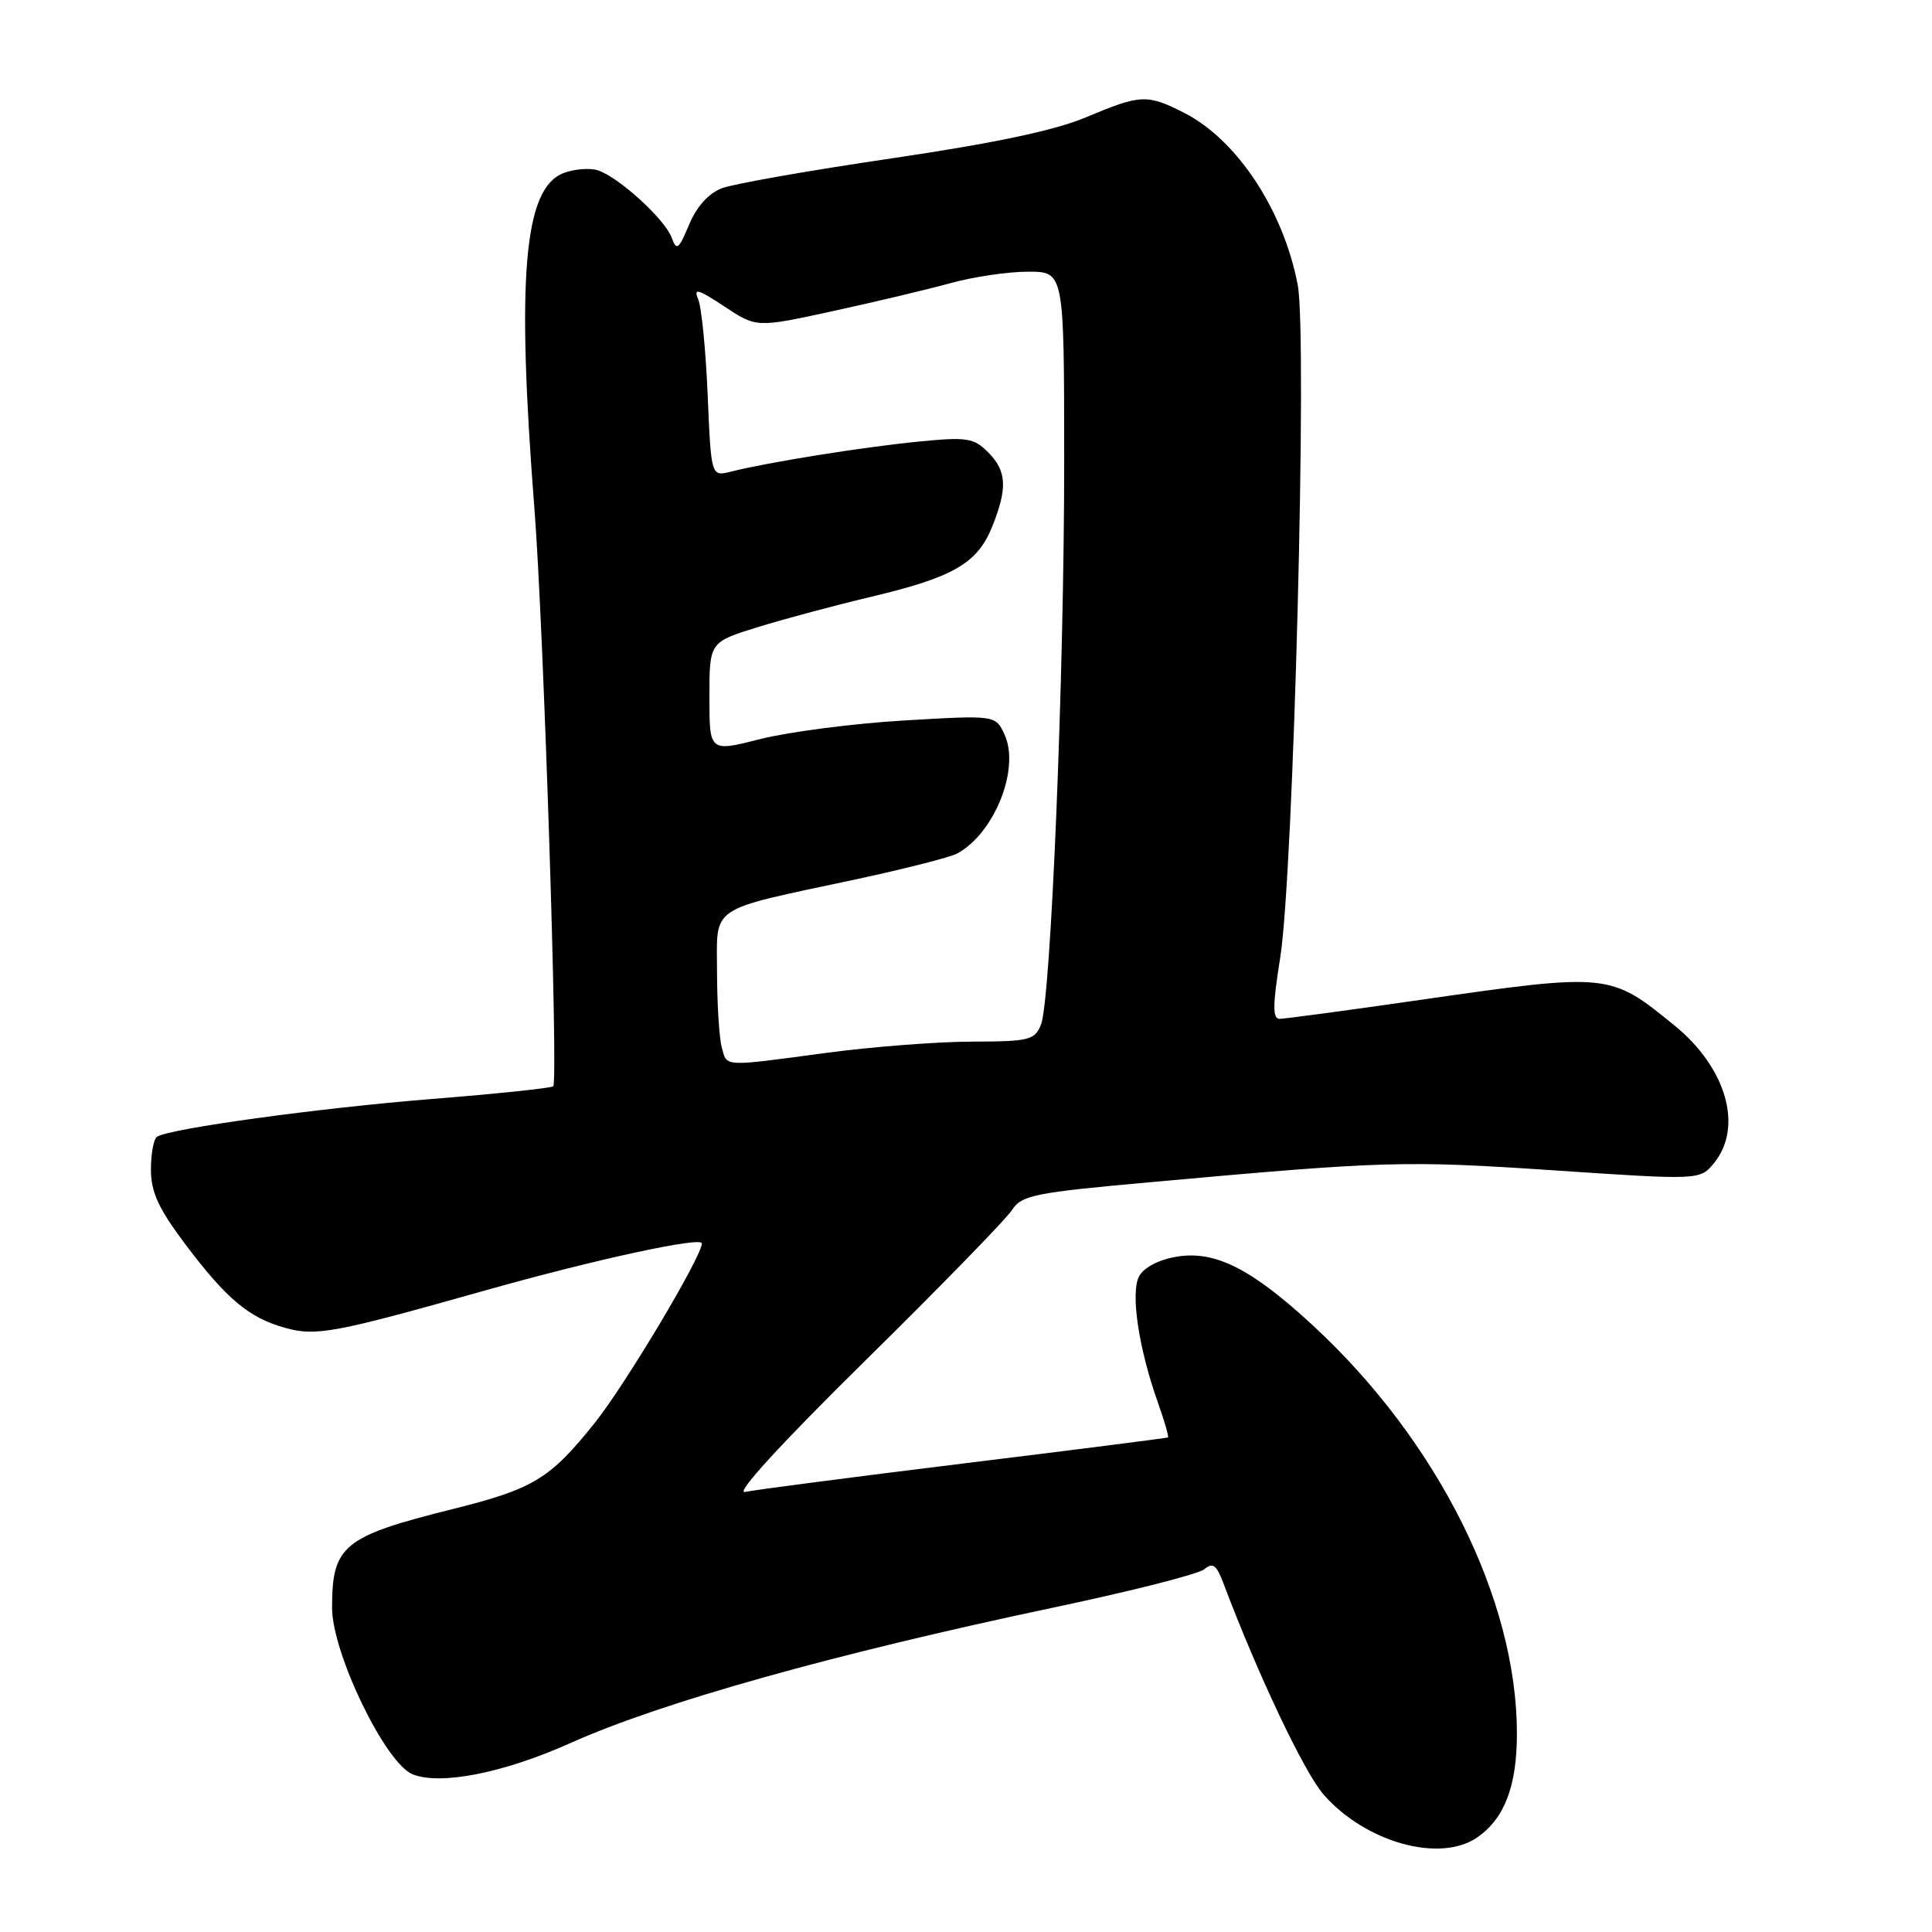 <?xml version="1.0" encoding="UTF-8" standalone="no"?>
<!DOCTYPE svg PUBLIC "-//W3C//DTD SVG 1.1//EN" "http://www.w3.org/Graphics/SVG/1.1/DTD/svg11.dtd" >
<svg xmlns="http://www.w3.org/2000/svg" xmlns:xlink="http://www.w3.org/1999/xlink" version="1.1" viewBox="0 0 256 256">
 <g >
 <path fill="currentColor"
d=" M 195.78 243.44 C 199.37 240.93 201.00 236.64 201.00 229.71 C 201.00 211.91 190.54 190.97 174.01 175.67 C 165.84 168.10 160.99 165.66 155.89 166.52 C 153.53 166.92 151.56 167.95 150.94 169.11 C 149.77 171.30 150.88 178.71 153.45 185.91 C 154.31 188.33 154.90 190.38 154.76 190.47 C 154.62 190.55 142.45 192.10 127.72 193.91 C 113.00 195.72 99.95 197.42 98.72 197.69 C 97.35 197.99 103.45 191.33 114.60 180.34 C 124.56 170.53 133.33 161.53 134.10 160.33 C 135.37 158.37 137.06 158.03 152.50 156.64 C 183.56 153.83 186.19 153.76 205.80 155.07 C 225.28 156.38 225.28 156.38 227.14 154.08 C 231.00 149.31 228.75 141.48 221.90 135.90 C 213.31 128.90 213.28 128.89 188.13 132.50 C 178.58 133.88 170.22 135.00 169.55 135.00 C 168.61 135.00 168.63 133.17 169.64 126.86 C 171.40 115.78 173.25 44.61 171.96 37.78 C 170.08 27.88 163.93 18.54 156.94 14.97 C 152.00 12.45 151.16 12.49 143.93 15.53 C 139.77 17.28 131.84 18.96 118.17 20.98 C 107.31 22.58 97.18 24.36 95.66 24.94 C 93.91 25.60 92.32 27.36 91.32 29.74 C 89.92 33.10 89.66 33.28 88.98 31.45 C 88.06 29.00 81.93 23.43 79.20 22.56 C 78.13 22.23 76.10 22.39 74.68 22.93 C 69.42 24.93 68.41 36.61 70.82 67.50 C 72.03 83.02 73.98 143.06 73.31 143.93 C 73.12 144.17 65.89 144.93 57.24 145.62 C 42.35 146.81 22.58 149.52 20.81 150.62 C 20.37 150.89 20.00 152.85 20.00 154.96 C 20.00 157.97 20.99 160.12 24.57 164.89 C 30.02 172.13 33.01 174.63 37.79 175.95 C 41.89 177.09 44.28 176.64 64.50 170.93 C 78.89 166.88 93.00 163.82 93.00 164.76 C 93.00 166.49 82.87 183.46 78.81 188.54 C 72.86 195.97 70.71 197.28 59.98 199.96 C 45.47 203.58 44.00 204.78 44.00 213.03 C 44.00 219.05 51.08 233.69 54.69 235.11 C 58.41 236.58 66.77 234.92 75.64 230.94 C 87.63 225.56 110.62 219.12 139.78 212.97 C 149.91 210.83 158.82 208.57 159.58 207.93 C 160.69 207.01 161.18 207.36 162.05 209.64 C 166.69 221.95 172.82 234.86 175.39 237.80 C 180.98 244.16 190.86 246.89 195.78 243.44 Z  M 95.63 138.75 C 95.30 137.51 95.02 133.05 95.01 128.83 C 95.00 119.84 93.65 120.74 113.31 116.54 C 119.80 115.15 125.88 113.60 126.82 113.10 C 131.74 110.46 135.18 101.89 133.12 97.37 C 131.93 94.75 131.93 94.75 119.74 95.47 C 113.04 95.87 104.51 96.98 100.78 97.92 C 94.00 99.65 94.00 99.65 94.00 92.36 C 94.00 85.08 94.00 85.08 100.43 83.09 C 103.97 82.00 110.77 80.18 115.54 79.05 C 126.35 76.48 129.53 74.63 131.47 69.78 C 133.53 64.65 133.40 62.40 130.91 59.91 C 129.02 58.02 128.11 57.88 121.66 58.52 C 114.45 59.22 101.74 61.26 96.86 62.49 C 94.23 63.16 94.23 63.16 93.77 52.33 C 93.52 46.37 92.95 40.66 92.51 39.64 C 91.85 38.12 92.50 38.30 95.97 40.60 C 100.24 43.43 100.24 43.43 110.37 41.22 C 115.94 40.01 122.96 38.34 125.97 37.51 C 128.98 36.68 133.59 36.00 136.22 36.00 C 141.00 36.00 141.00 36.00 141.01 60.75 C 141.03 89.19 139.25 132.43 137.94 135.75 C 137.11 137.83 136.41 138.00 128.77 138.02 C 124.22 138.03 115.55 138.70 109.50 139.51 C 95.62 141.37 96.34 141.41 95.63 138.75 Z "/>
</g>
</svg>